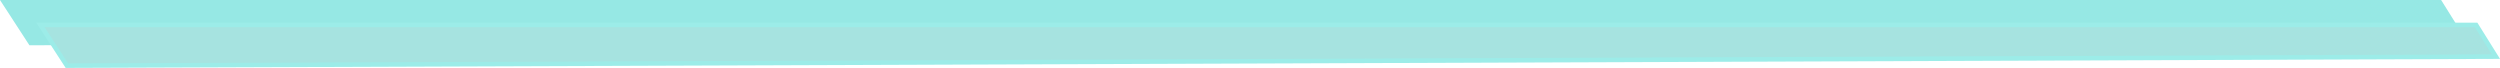 <svg width="552" height="15" viewBox="0 0 552 15" fill="none" xmlns="http://www.w3.org/2000/svg">
<path d="M0 0H539L544 8L6.5 10L0 0Z" fill="#96E8E4"/>
<path d="M14.771 14.499L8.921 5.5H546.723L551.1 12.503L14.771 14.499Z" fill="#A6E3E0" stroke="#9CECE8"/>
</svg>

